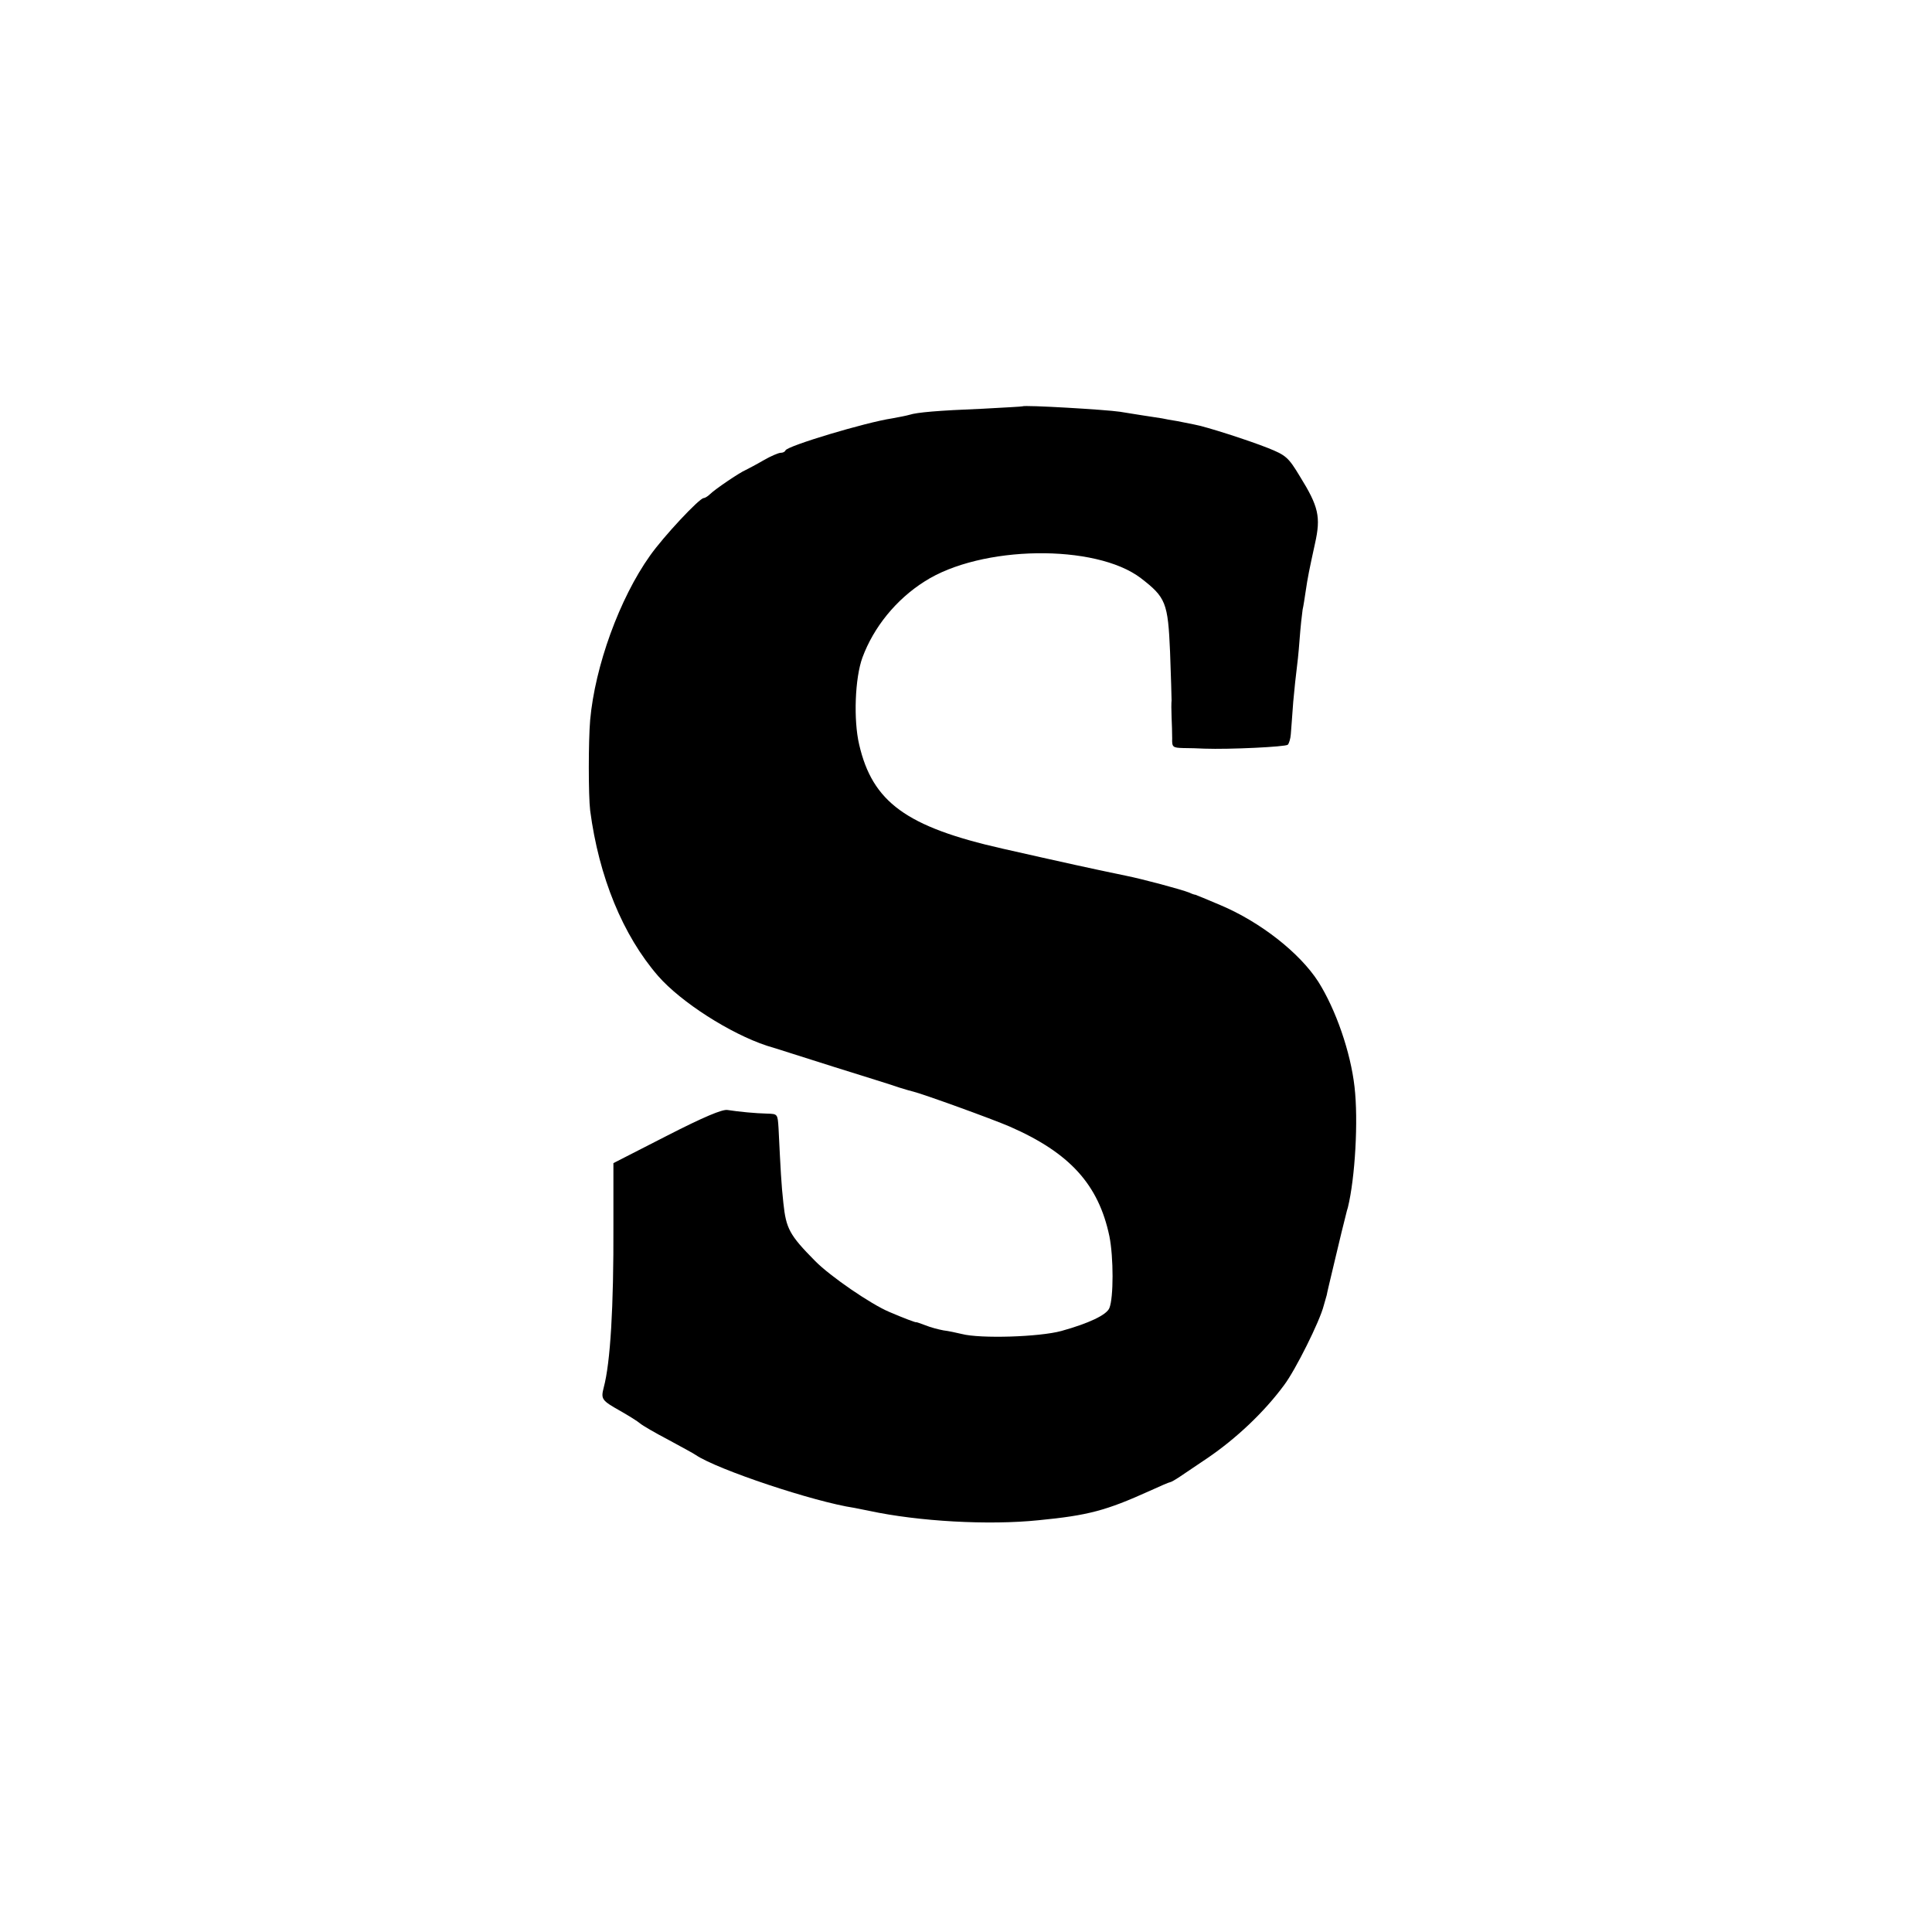 <?xml version="1.0" standalone="no"?>
<!DOCTYPE svg PUBLIC "-//W3C//DTD SVG 20010904//EN"
 "http://www.w3.org/TR/2001/REC-SVG-20010904/DTD/svg10.dtd">
<svg version="1.0" xmlns="http://www.w3.org/2000/svg"
 width="640pt" height="640pt" viewBox="0 0 640 640"
 preserveAspectRatio="xMidYMid meet">
<g transform="translate(0,640) scale(0.1,-0.1)"
fill="#000000" stroke="none">
<path d="M3387 5054 c-1 -1 -60 -4 -132 -8 -149 -6 -217 -12 -242 -20 -10 -3
-36 -8 -58 -12 -87 -13 -347 -91 -353 -106 -2 -5 -9 -8 -16 -8 -7 0 -33 -11
-57 -25 -24 -14 -51 -28 -59 -32 -21 -9 -102 -64 -118 -80 -7 -7 -17 -13 -21
-13 -14 0 -133 -127 -178 -191 -101 -142 -182 -366 -198 -544 -6 -69 -6 -251
0 -300 29 -220 108 -413 225 -548 76 -87 239 -191 360 -231 25 -7 126 -40 225
-71 99 -31 196 -61 215 -68 19 -6 40 -12 45 -13 30 -7 260 -90 320 -116 199
-87 294 -192 330 -363 14 -70 14 -204 0 -238 -9 -23 -69 -51 -159 -76 -73 -20
-269 -26 -330 -10 -17 4 -44 10 -61 12 -16 3 -43 10 -60 17 -16 6 -30 11 -30
10 0 -2 -40 13 -89 34 -60 25 -196 118 -246 169 -85 86 -96 107 -105 192 -7
64 -9 106 -16 248 -3 47 -3 47 -38 48 -39 1 -92 6 -131 12 -17 3 -79 -23 -202
-86 l-176 -90 0 -206 c1 -271 -10 -455 -32 -537 -10 -39 -7 -43 55 -78 28 -16
57 -34 65 -41 8 -7 51 -32 95 -55 44 -24 85 -46 90 -50 71 -48 391 -155 525
-175 14 -3 36 -7 50 -10 163 -35 395 -48 560 -31 165 16 224 32 368 97 35 16
65 29 68 29 3 0 17 8 32 18 15 10 56 38 92 62 94 64 187 151 254 242 37 49
118 211 131 263 5 17 9 32 10 35 0 3 13 57 28 120 15 63 30 126 34 140 3 14 7
27 8 30 24 98 35 289 22 400 -13 115 -62 256 -120 348 -62 96 -192 198 -325
254 -42 18 -79 33 -82 34 -3 0 -12 3 -20 7 -28 11 -155 45 -210 56 -93 19
-216 46 -410 90 -318 72 -430 154 -474 345 -19 81 -14 220 11 288 37 100 111
192 206 252 187 120 566 125 716 11 83 -64 90 -81 97 -245 3 -80 5 -152 5
-160 -1 -8 -1 -33 0 -55 1 -22 2 -54 2 -71 -1 -29 2 -31 36 -32 20 0 52 -1 71
-2 82 -3 269 6 276 13 4 4 9 20 10 35 1 15 5 63 8 107 4 44 9 91 11 105 2 14
7 59 10 101 3 41 8 86 10 99 3 13 7 40 10 60 7 48 12 72 31 159 20 89 12 123
-50 223 -38 63 -46 70 -106 94 -63 25 -205 71 -245 78 -11 2 -36 7 -55 11 -19
3 -42 7 -50 9 -8 1 -37 6 -65 10 -27 4 -61 10 -75 12 -46 7 -317 23 -323 18z"/>
</g>
</svg>
